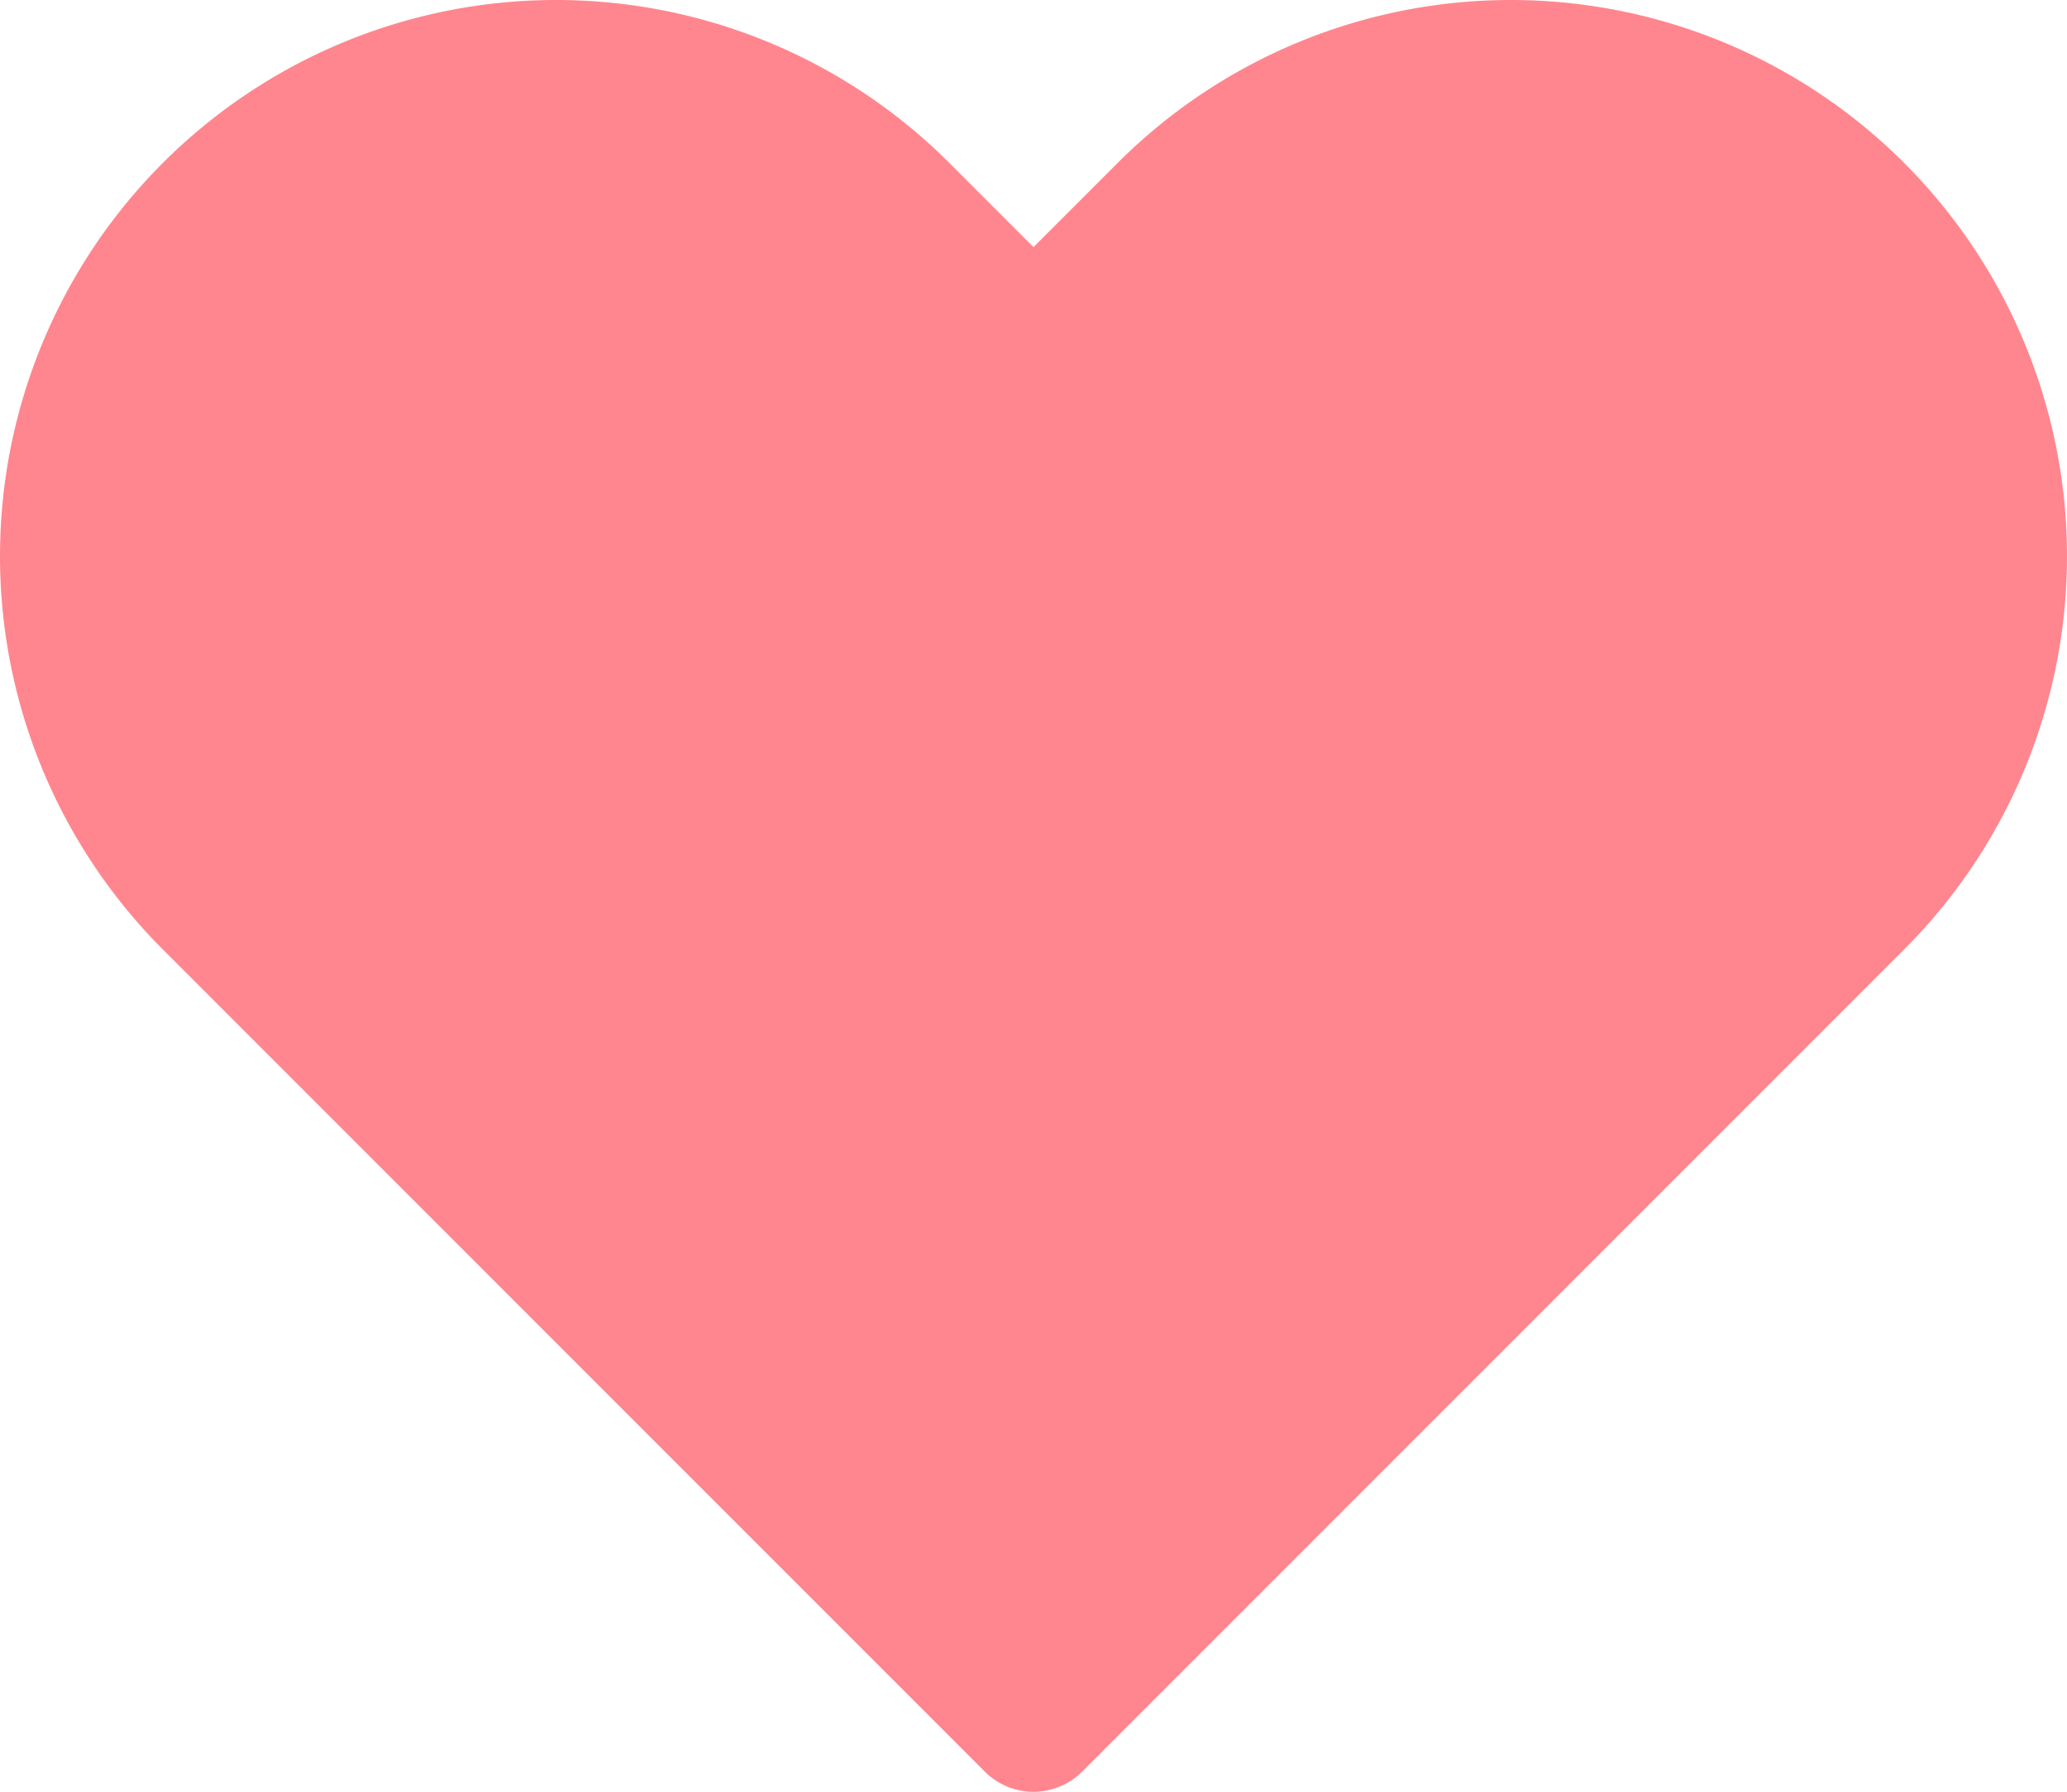 <svg width="30" height="26" viewBox="0 0 30 26" fill="none" xmlns="http://www.w3.org/2000/svg"><path d="M8.071 0a8.071 8.071 0 0 0-5.707 13.778l11.929 11.93a1 1 0 0 0 1.414 0l11.929-11.93A8.07 8.07 0 1 0 16.222 2.364L15 3.586l-1.222-1.222A8.071 8.071 0 0 0 8.071 0z" fill="#FF868E"/></svg>